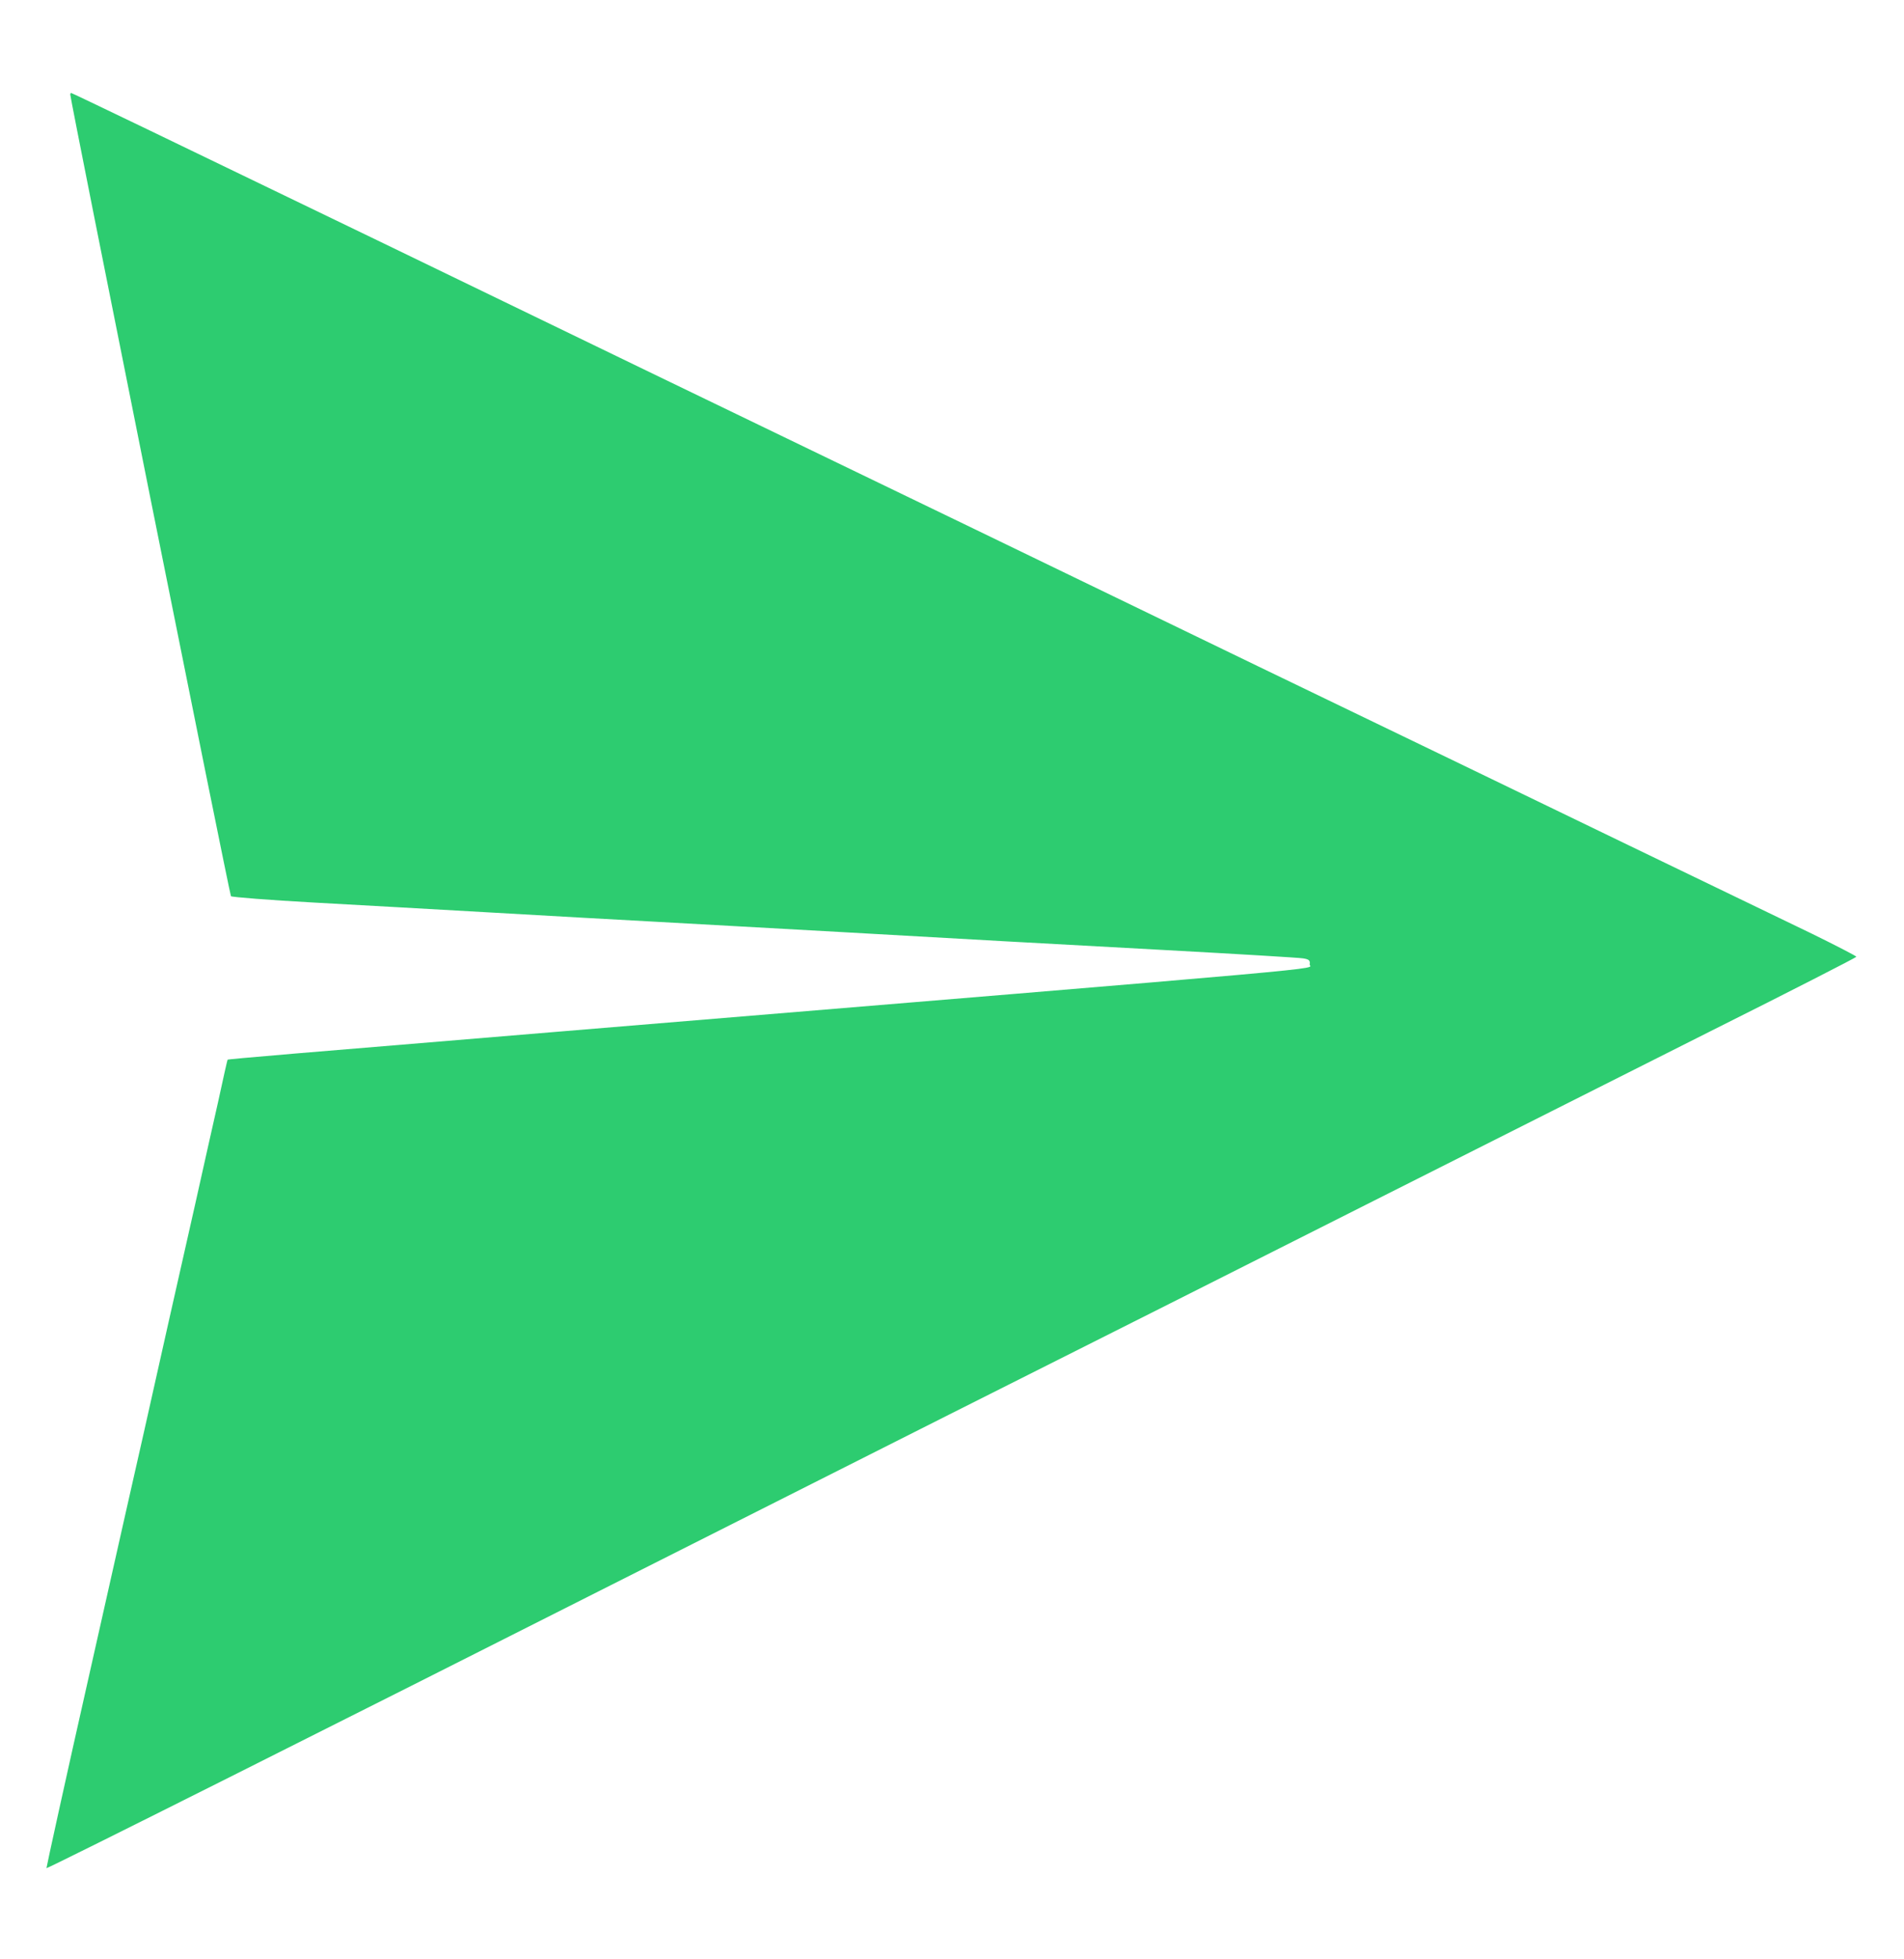 <?xml version="1.0" standalone="no"?>
<!DOCTYPE svg PUBLIC "-//W3C//DTD SVG 20010904//EN"
 "http://www.w3.org/TR/2001/REC-SVG-20010904/DTD/svg10.dtd">
<svg version="1.0" xmlns="http://www.w3.org/2000/svg"
 width="840pt" height="864pt" viewBox="0 0 840 864"
 preserveAspectRatio="xMidYMid meet">
<g transform="translate(0,864) scale(0.1,-0.1)"
fill="#2DCC70" stroke="none">
<path d="M310 8223 c0 -22 703 -3529 709 -3535 3 -4 168 -17 366 -28 198 -11
558 -31 800 -45 242 -14 564 -32 715 -40 151 -8 516 -29 810 -45 685 -39 762
-43 1440 -80 311 -17 580 -33 598 -36 27 -4 33 -9 30 -27 -3 -24 256 -1 -3323
-297 -1137 -94 -1449 -120 -1451 -123 -1 -1 -20 -85 -42 -187 -23 -102 -69
-306 -102 -455 -72 -316 -162 -719 -225 -1000 -25 -110 -133 -587 -239 -1060
-107 -473 -192 -862 -191 -863 3 -4 1324 659 2490 1248 248 125 918 463 1490
751 572 287 1418 713 1880 946 462 233 1129 568 1482 746 354 177 643 325 643
328 0 3 -89 49 -197 102 -248 119 -1380 666 -1568 757 -77 37 -471 227 -875
422 -832 403 -1611 779 -2680 1295 -404 196 -935 452 -1180 571 -950 459
-1372 662 -1376 662 -2 0 -4 -3 -4 -7z"/>
</g>
</svg>
